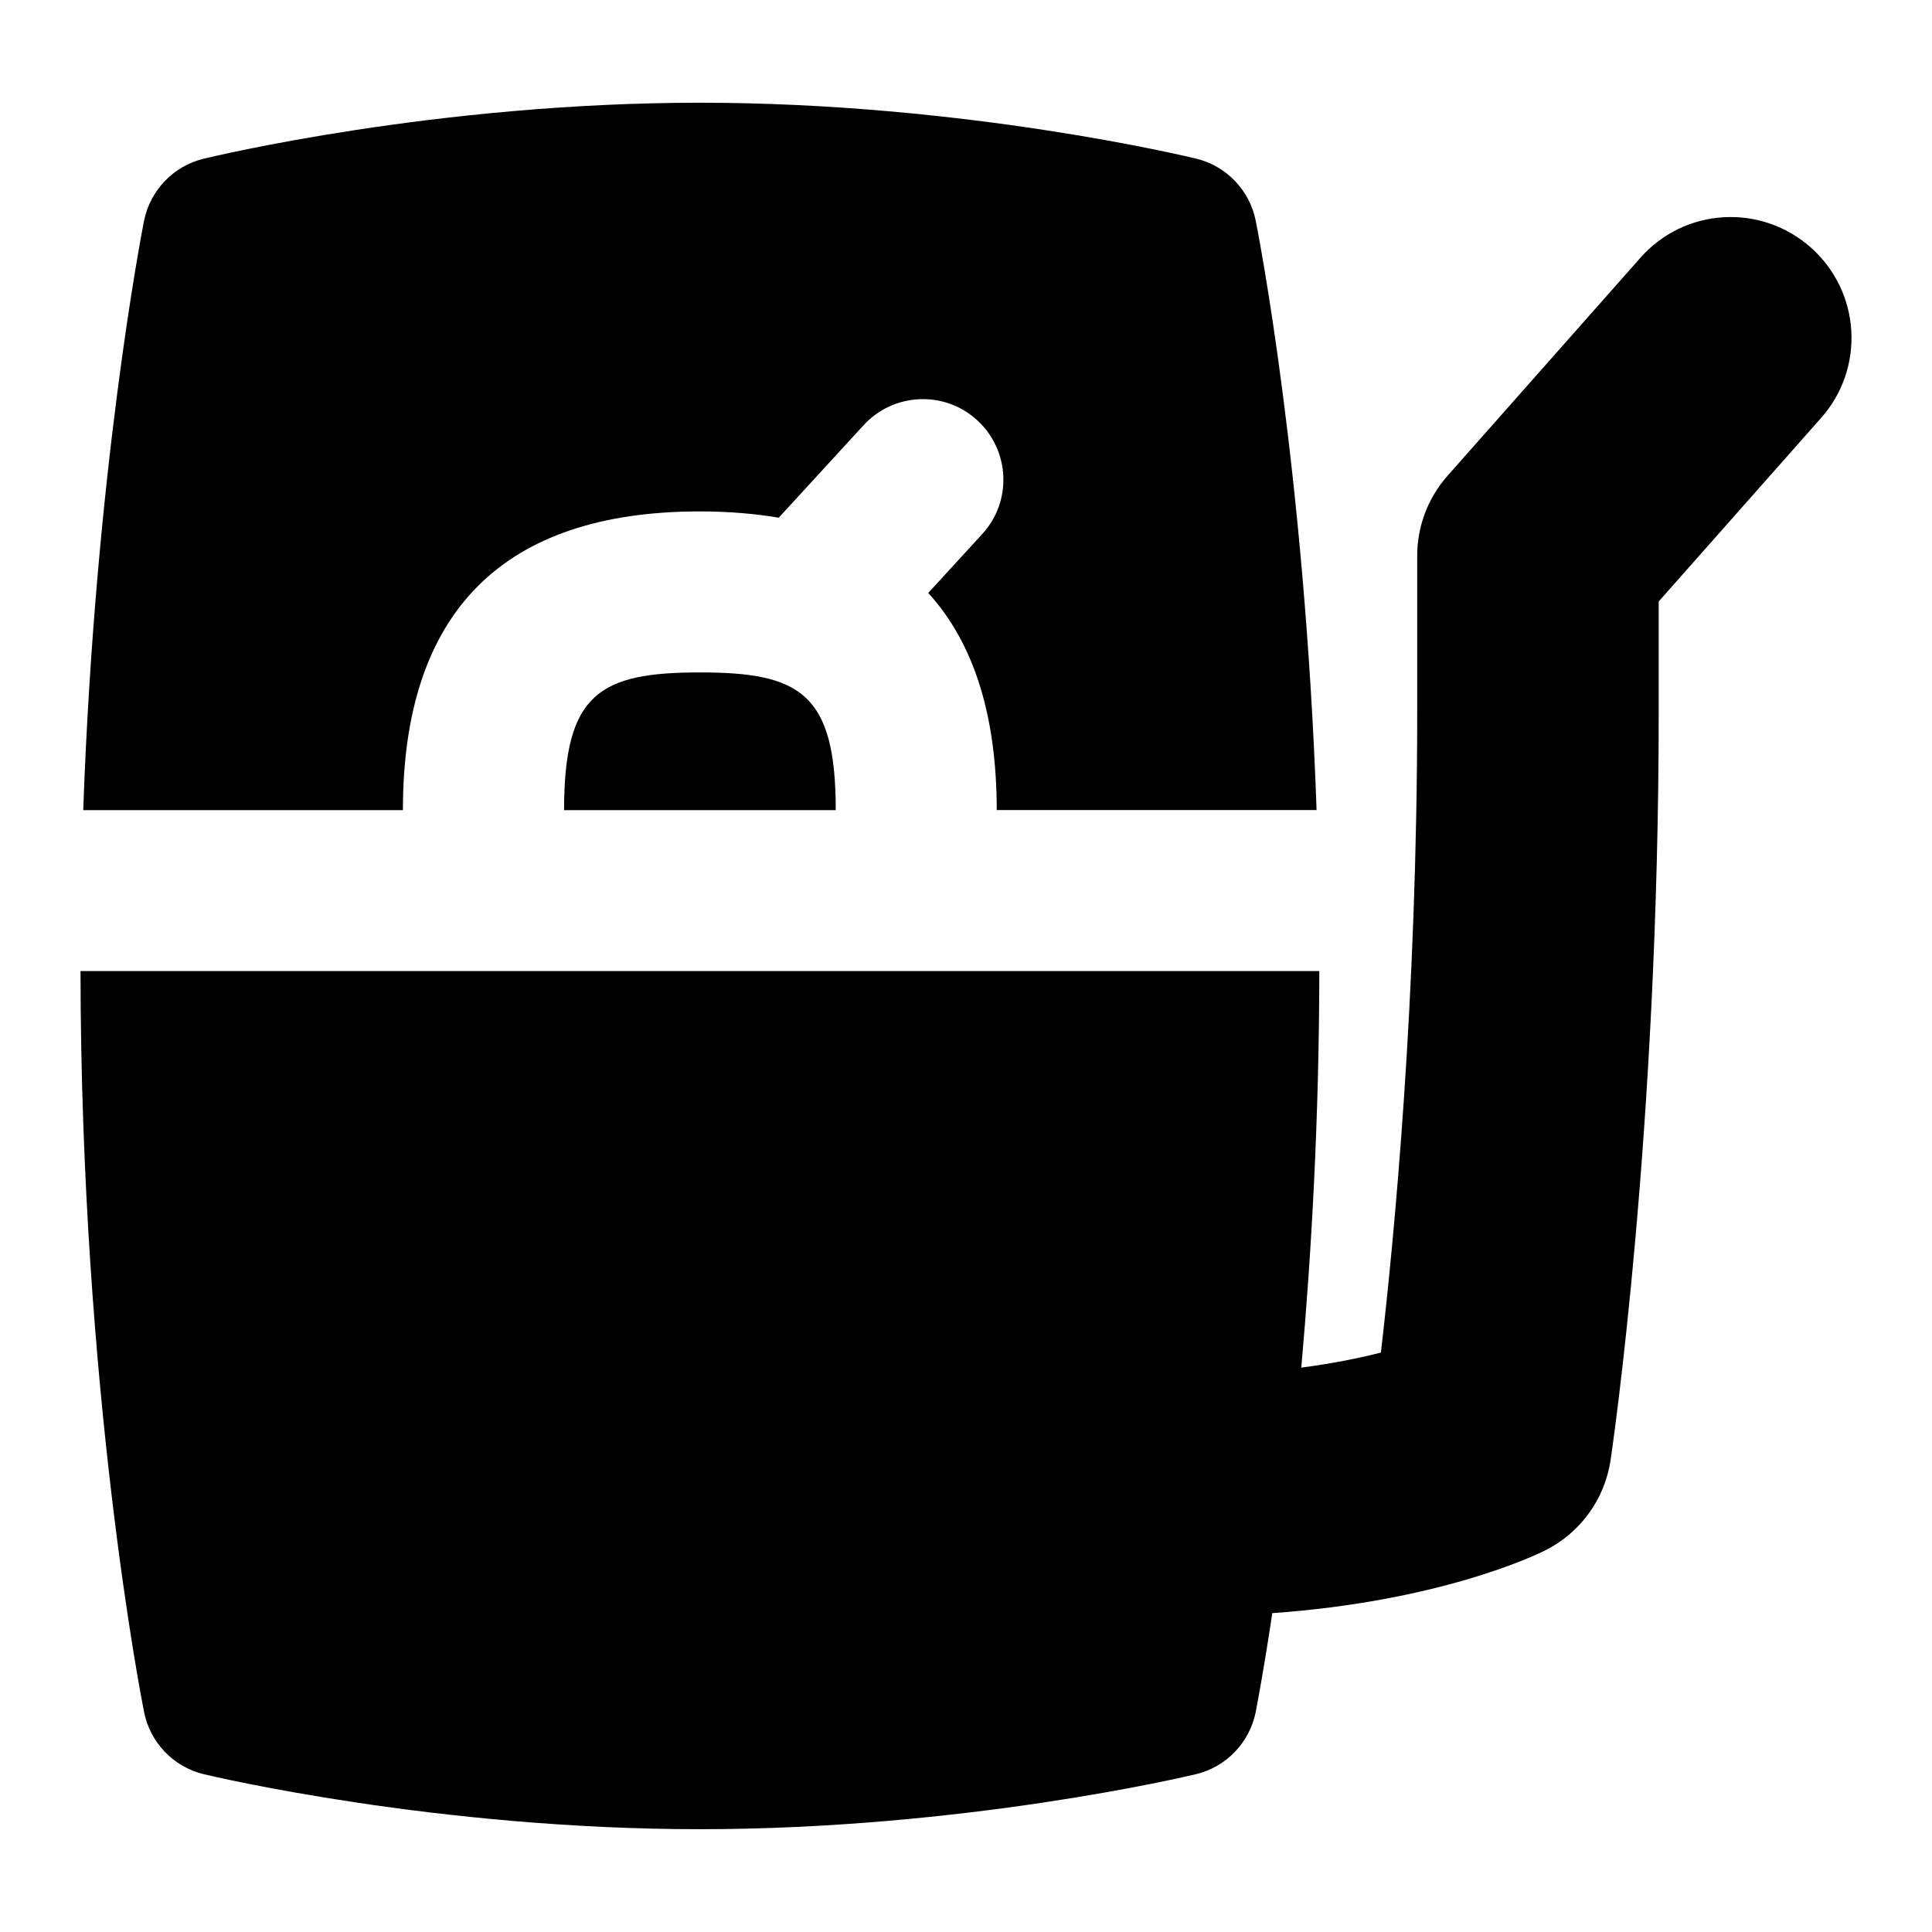 <?xml version="1.0" encoding="UTF-8"?>
<svg xmlns="http://www.w3.org/2000/svg" id="Layer_1" data-name="Layer 1" viewBox="0 0 24 24">
  <path d="M8.694,6.353c.352,0,.678,.027,.98,.078l1.053-1.148c.373-.408,1.008-.435,1.413-.062,.407,.374,.435,1.006,.062,1.413l-.671,.732c.565,.619,.85,1.518,.851,2.697h3.973c-.148-4.233-.728-7.181-.756-7.322-.076-.378-.364-.679-.738-.77-.117-.028-2.891-.695-6.166-.695S2.646,1.944,2.529,1.972c-.376,.091-.664,.393-.74,.772-.028,.143-.606,3.116-.755,7.32h3.971c.001-2.462,1.242-3.711,3.688-3.711Z"/>
  <path d="M7.006,10.064h3.376c0-1.453-.443-1.711-1.687-1.711s-1.688,.258-1.688,1.711Z"/>
  <path d="M22.494,3.074c-.624-.552-1.571-.491-2.117,.129l-2.395,2.707c-.243,.274-.377,.628-.377,.994v1.945c0,3.562-.286,6.534-.451,7.953-.262,.067-.593,.135-.989,.187,.125-1.403,.222-3.081,.224-4.926H1c.006,5.22,.758,9.045,.79,9.206,.076,.379,.366,.681,.742,.771,.116,.028,2.889,.683,6.162,.683s6.045-.655,6.161-.683c.377-.09,.668-.393,.744-.773,.01-.053,.095-.489,.206-1.228,2.058-.146,3.241-.705,3.387-.778,.438-.218,.743-.637,.815-1.122,.024-.163,.598-4.071,.598-9.29v-1.377l2.018-2.281c.55-.621,.491-1.568-.129-2.117Z"/>
</svg>
